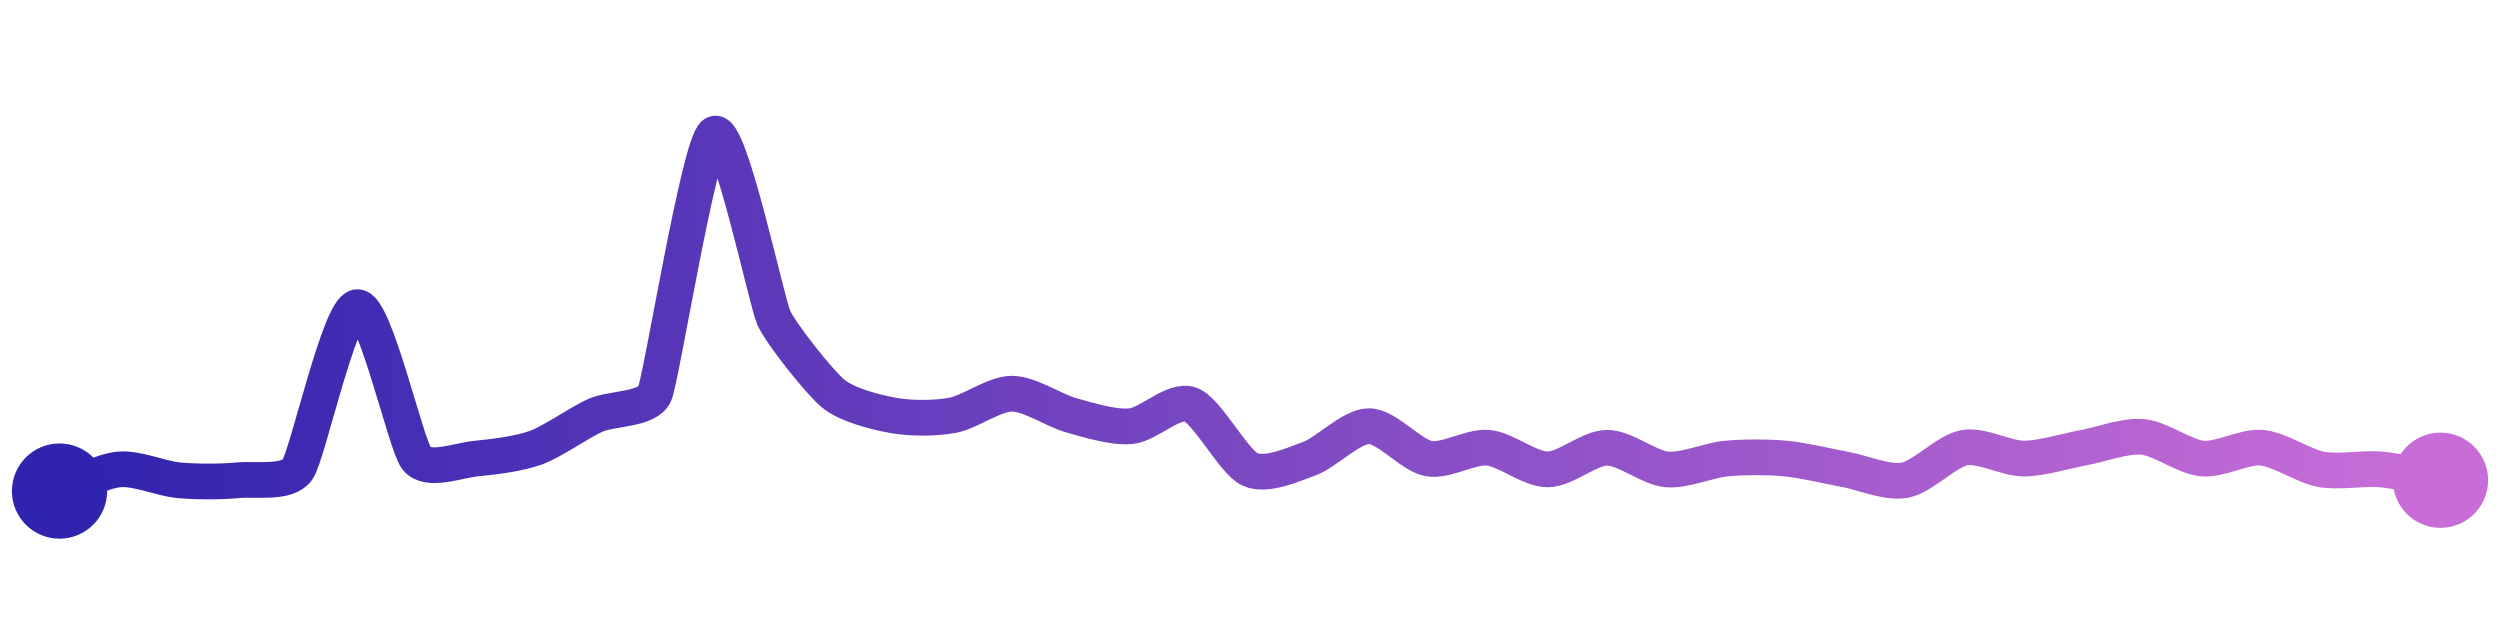 <svg width="200" height="50" viewBox="0 0 210 50" xmlns="http://www.w3.org/2000/svg">
    <defs>
        <linearGradient x1="0%" y1="0%" x2="100%" y2="0%" id="a">
            <stop stop-color="#3023AE" offset="0%"/>
            <stop stop-color="#C86DD7" offset="100%"/>
        </linearGradient>
    </defs>
    <path stroke="url(#a)"
          stroke-width="3"
          stroke-linejoin="round"
          stroke-linecap="round"
          d="M5 40 C 6.41 39.49, 8.51 38.32, 10 38.18 S 13.51 38.95, 15 39.09 S 18.51 39.23, 20 39.09 S 24.15 39.42, 25 38.18 S 28.51 24.69, 30 24.55 S 34.07 36.09, 35 37.27 S 38.51 37.41, 40 37.27 S 43.59 36.87, 45 36.36 S 48.63 34.26, 50 33.64 S 54.42 33.2, 55 31.82 S 58.73 10.81, 60 10 S 64.38 24.09, 65 25.45 S 68.84 30.87, 70 31.82 S 73.52 33.37, 75 33.64 S 78.52 33.91, 80 33.64 S 83.5 31.82, 85 31.82 S 88.55 33.24, 90 33.64 S 93.51 34.69, 95 34.55 S 98.59 32.22, 100 32.73 S 103.63 37.56, 105 38.18 S 108.59 37.78, 110 37.27 S 113.5 34.55, 115 34.55 S 118.52 37, 120 37.27 S 123.51 36.22, 125 36.36 S 128.5 38.18, 130 38.18 S 133.5 36.36, 135 36.36 S 138.51 38.04, 140 38.18 S 143.51 37.41, 145 37.27 S 148.51 37.13, 150 37.27 S 153.52 37.91, 155 38.18 S 158.52 39.36, 160 39.09 S 163.52 36.63, 165 36.36 S 168.5 37.27, 170 37.27 S 173.52 36.63, 175 36.36 S 178.51 35.31, 180 35.45 S 183.51 37.13, 185 37.27 S 188.51 36.22, 190 36.36 S 193.52 37.91, 195 38.18 S 198.51 38.04, 200 38.18 S 203.52 38.82, 205 39.09"
          fill="none"/>
    <circle r="4" cx="5" cy="40" fill="#3023AE"/>
    <circle r="4" cx="205" cy="39.09" fill="#C86DD7"/>      
</svg>